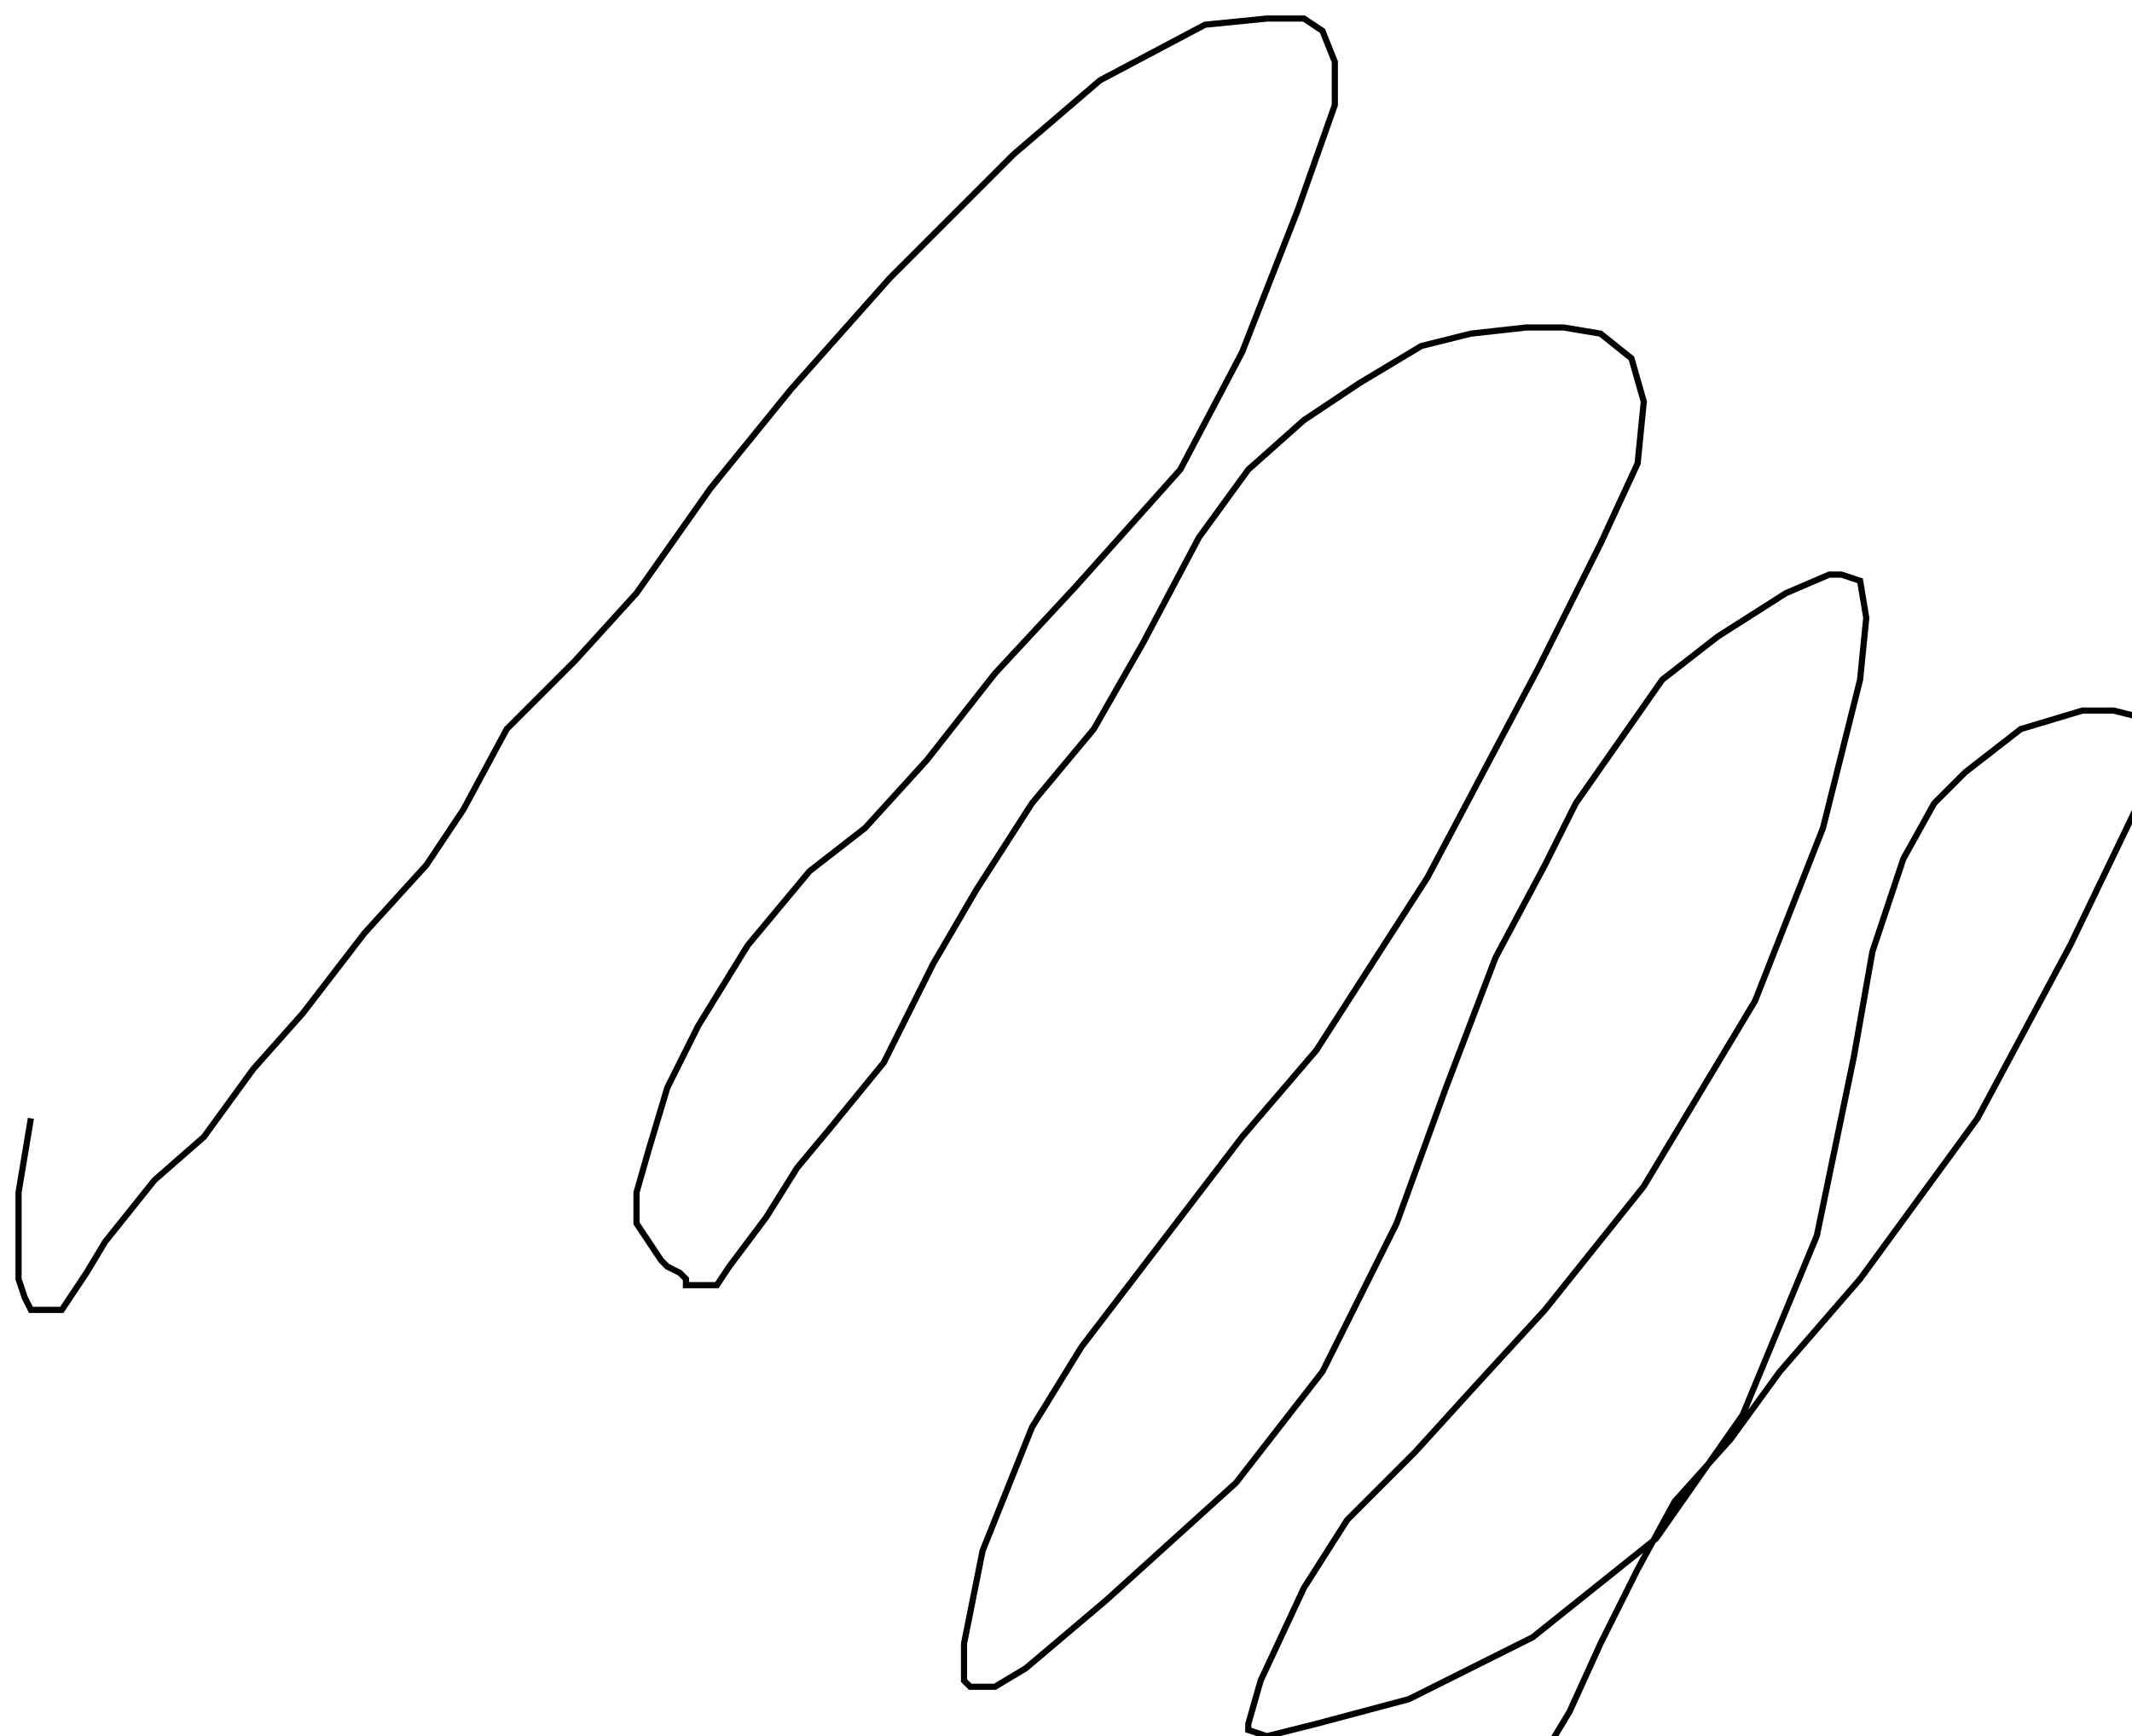 <?xml version="1.0" encoding="utf-8" ?>
<svg baseProfile="tiny" height="281" version="1.2" viewBox="-3 -3 345 281" width="345" xmlns="http://www.w3.org/2000/svg" xmlns:ev="http://www.w3.org/2001/xml-events" xmlns:xlink="http://www.w3.org/1999/xlink"><defs /><path d="M2 178 L0 190 L0 199 L0 204 L1 207 L2 209 L4 209 L5 209 L7 209 L11 203 L14 198 L18 193 L22 188 L30 181 L38 170 L46 161 L56 148 L66 137 L72 128 L79 115 L90 104 L100 93 L112 76 L125 60 L141 42 L161 22 L175 10 L192 1 L202 0 L208 0 L211 2 L213 7 L213 14 L207 31 L198 54 L188 73 L171 92 L158 106 L147 120 L137 131 L128 138 L118 150 L110 163 L105 173 L102 183 L100 190 L100 195 L102 198 L104 201 L105 202 L107 203 L108 204 L108 205 L110 205 L113 205 L115 202 L121 194 L126 186 L131 180 L140 169 L148 153 L155 141 L164 127 L174 115 L182 101 L191 84 L199 73 L208 65 L217 59 L227 53 L235 51 L244 50 L250 50 L256 51 L261 55 L263 62 L262 72 L256 85 L246 105 L228 139 L210 167 L198 181 L185 198 L172 215 L164 228 L156 248 L153 263 L153 269 L154 270 L158 270 L163 267 L176 256 L197 237 L211 219 L223 195 L231 173 L239 152 L247 137 L252 127 L259 117 L266 107 L275 100 L286 93 L293 90 L295 90 L298 91 L299 97 L298 107 L292 131 L281 159 L263 189 L247 209 L236 221 L226 232 L215 243 L208 254 L201 269 L199 276 L199 277 L202 278 L210 276 L225 272 L245 262 L265 246 L279 226 L291 197 L297 168 L300 151 L305 136 L310 127 L315 122 L324 115 L334 112 L339 112 L343 113 L345 116 L345 123 L332 150 L317 178 L298 204 L285 219 L277 230 L268 240 L262 251 L256 263 L251 274 L248 279 L248 280 L247 280 L247 281 " fill="none" stroke="black" /></svg>